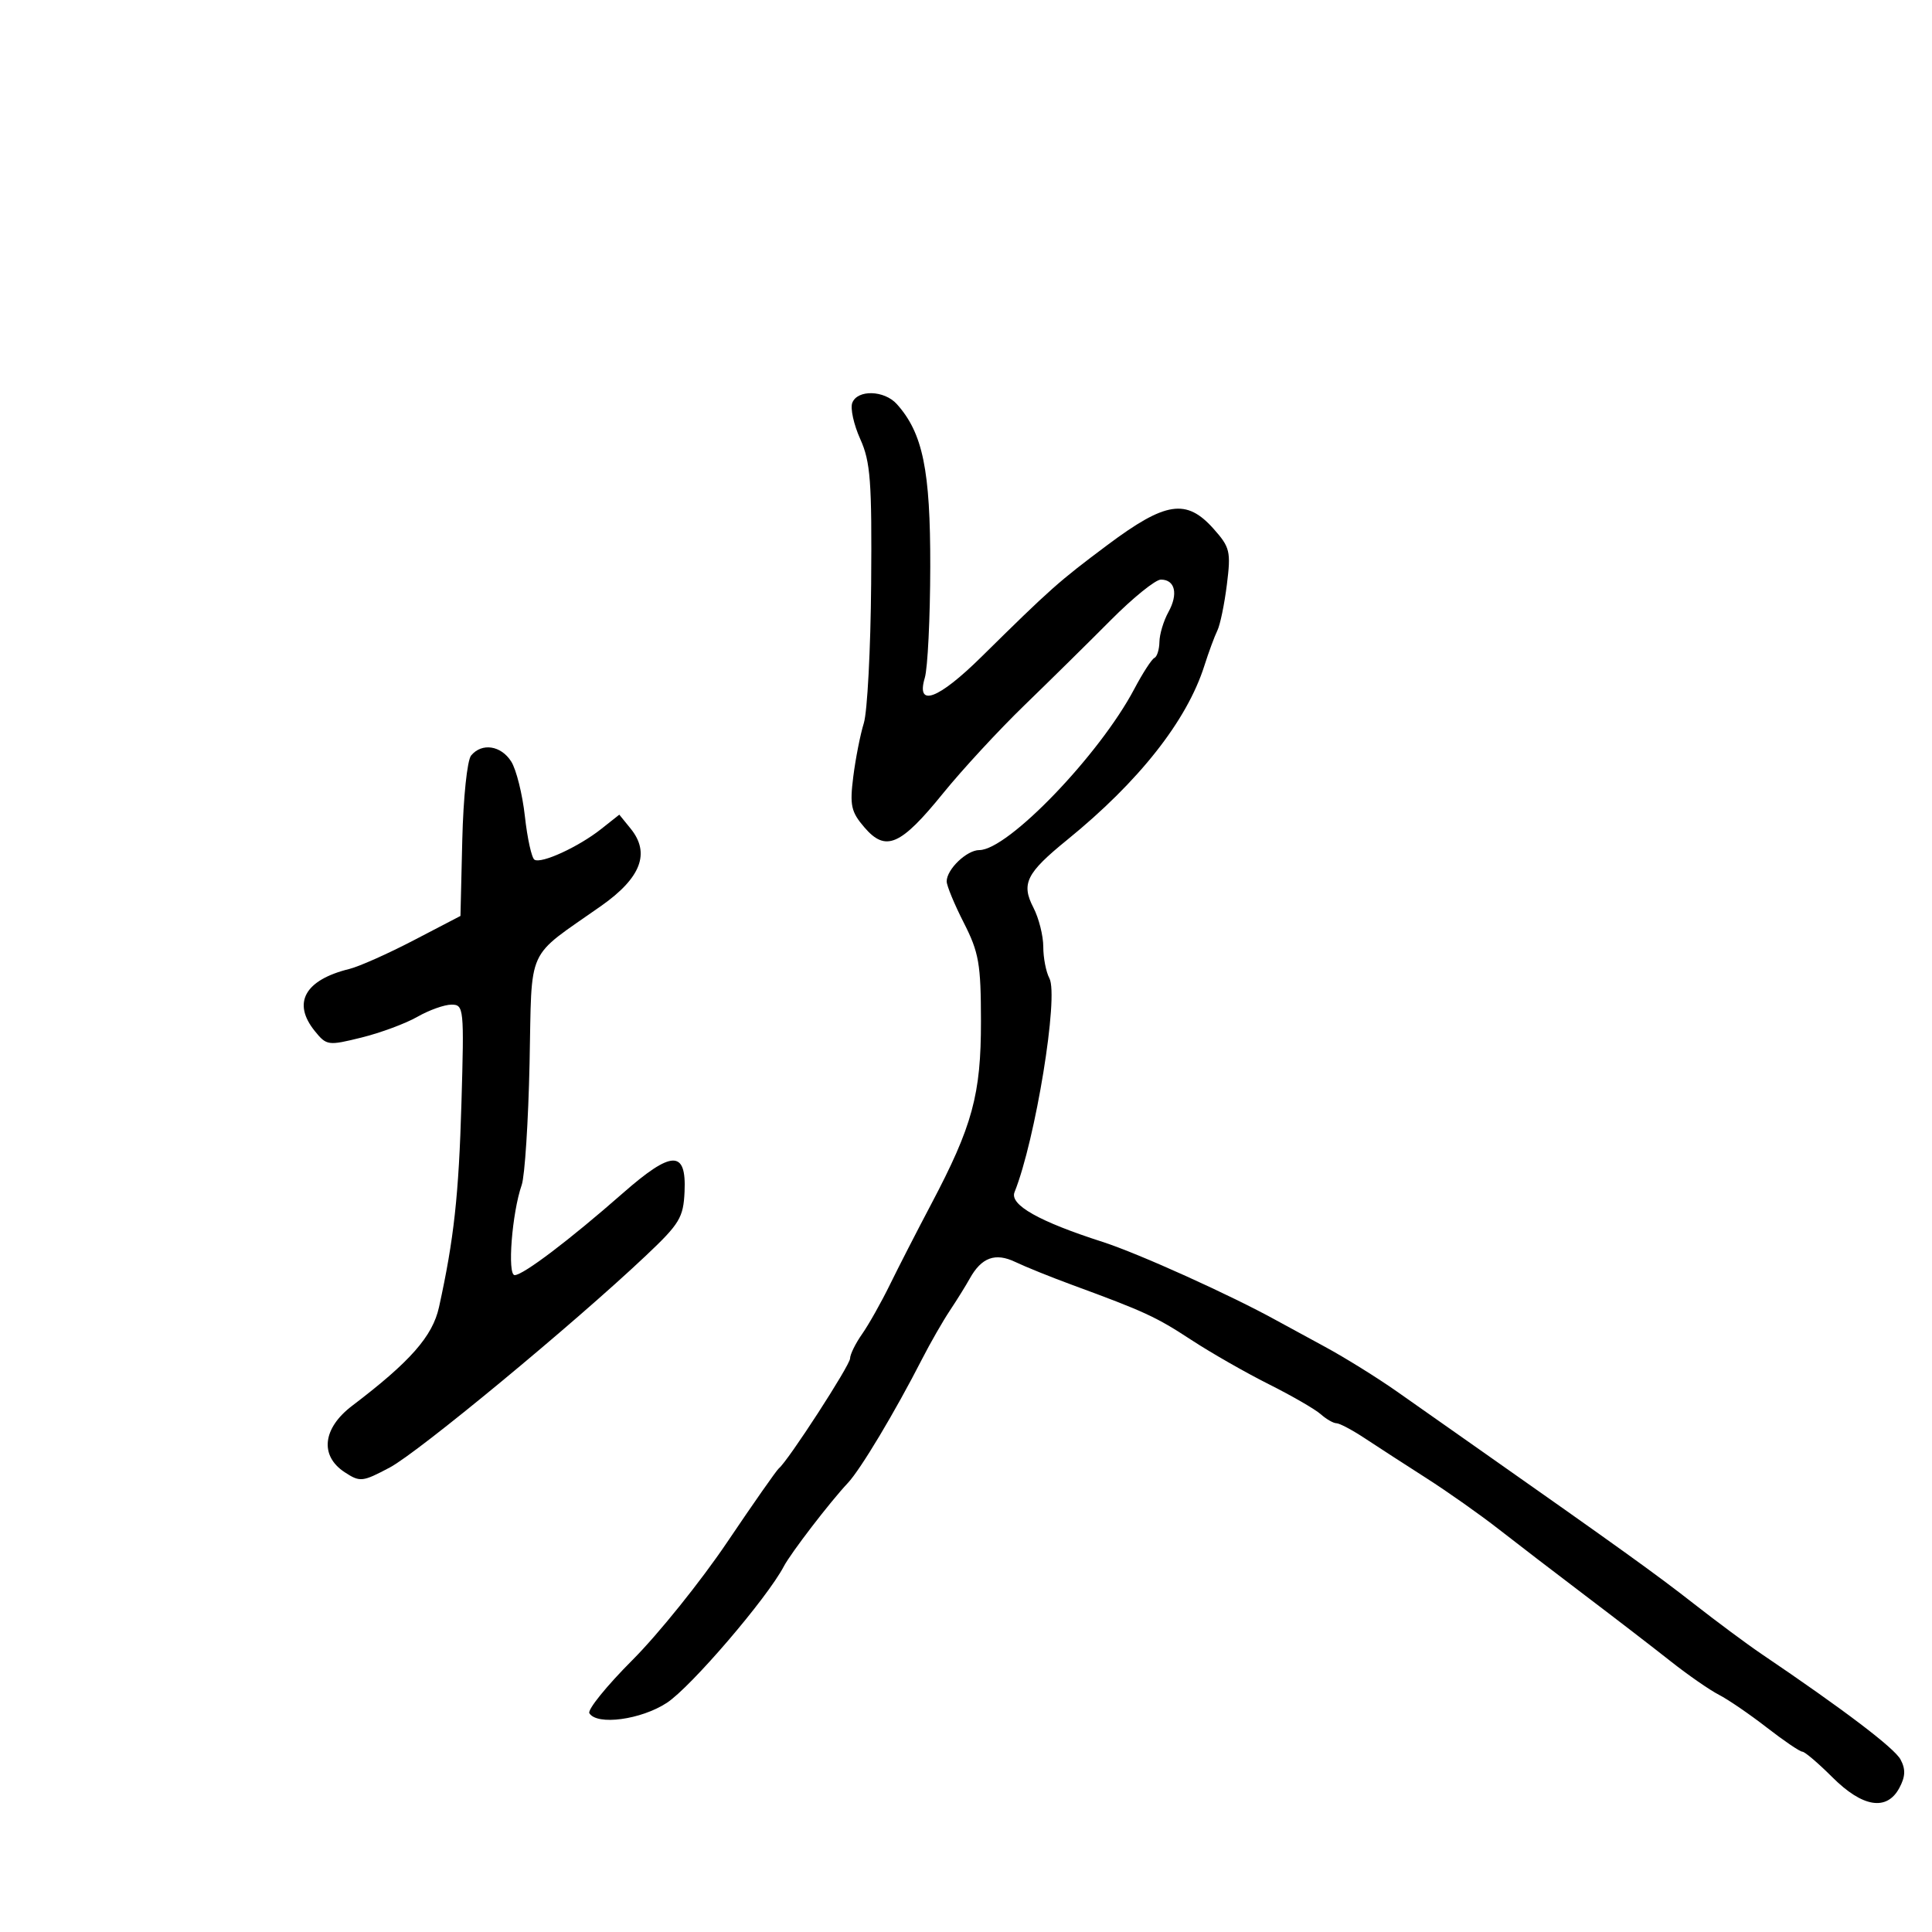 <svg xmlns="http://www.w3.org/2000/svg" width="300" height="300" viewBox="0 0 300 300" version="1.1">
	<path d="M 132.341 62.554 C 132.013 63.408, 132.571 65.940, 133.581 68.180 C 135.169 71.702, 135.398 74.741, 135.272 90.669 C 135.192 100.798, 134.680 110.529, 134.133 112.293 C 133.586 114.057, 132.849 117.799, 132.495 120.608 C 131.933 125.071, 132.152 126.065, 134.234 128.486 C 137.538 132.327, 139.837 131.327, 146.445 123.178 C 149.423 119.505, 155.111 113.350, 159.086 109.500 C 163.060 105.650, 169.107 99.688, 172.524 96.250 C 175.940 92.813, 179.422 90, 180.261 90 C 182.473 90, 182.988 92.232, 181.427 95.050 C 180.681 96.398, 180.055 98.475, 180.035 99.667 C 180.016 100.858, 179.662 101.983, 179.250 102.167 C 178.838 102.350, 177.430 104.525, 176.123 107 C 170.721 117.227, 156.506 132, 152.068 132 C 150.116 132, 147 134.990, 147 136.862 C 147 137.524, 148.195 140.414, 149.656 143.283 C 152.007 147.900, 152.314 149.658, 152.323 158.566 C 152.335 169.961, 151.005 174.849, 144.586 187 C 142.407 191.125, 139.523 196.750, 138.176 199.500 C 136.829 202.250, 134.888 205.694, 133.863 207.154 C 132.838 208.614, 132 210.317, 132 210.938 C 132 211.990, 122.344 226.893, 120.945 228 C 120.598 228.275, 116.980 233.442, 112.907 239.483 C 108.833 245.524, 102.220 253.750, 98.210 257.764 C 94.201 261.778, 91.190 265.498, 91.519 266.031 C 92.710 267.958, 99.541 267.039, 103.550 264.413 C 107.286 261.966, 119.101 248.184, 121.704 243.238 C 122.807 241.141, 128.898 233.206, 131.652 230.278 C 133.630 228.175, 138.956 219.281, 143.196 211 C 144.463 208.525, 146.400 205.148, 147.500 203.496 C 148.600 201.843, 149.980 199.623, 150.567 198.563 C 152.400 195.249, 154.545 194.464, 157.672 195.964 C 159.228 196.710, 163.200 198.313, 166.500 199.526 C 177.754 203.663, 179.502 204.470, 185 208.070 C 188.025 210.051, 193.425 213.139, 197 214.931 C 200.575 216.724, 204.210 218.823, 205.079 219.595 C 205.947 220.368, 207.048 221, 207.525 221 C 208.002 221, 209.992 222.057, 211.946 223.348 C 213.901 224.640, 218.200 227.424, 221.500 229.535 C 224.800 231.646, 229.840 235.202, 232.699 237.437 C 235.559 239.671, 241.634 244.330, 246.199 247.788 C 250.765 251.246, 256.705 255.819, 259.399 257.949 C 262.094 260.079, 265.469 262.423, 266.899 263.157 C 268.330 263.891, 271.678 266.181, 274.340 268.246 C 277.002 270.311, 279.489 272, 279.867 272 C 280.245 272, 282.342 273.785, 284.527 275.967 C 289.223 280.656, 292.990 281.256, 294.933 277.625 C 295.875 275.866, 295.922 274.723, 295.117 273.219 C 294.162 271.434, 286.382 265.529, 273.500 256.810 C 271.300 255.321, 266.575 251.813, 263 249.015 C 257.181 244.461, 251.612 240.457, 229 224.569 C 225.425 222.057, 219.994 218.240, 216.932 216.087 C 213.869 213.934, 208.826 210.800, 205.726 209.122 C 202.626 207.445, 199.282 205.626, 198.295 205.080 C 191.133 201.117, 176.792 194.638, 171.209 192.842 C 161.310 189.659, 156.748 187.082, 157.536 185.119 C 160.786 177.024, 164.428 154.669, 162.948 151.904 C 162.427 150.929, 162 148.730, 162 147.016 C 162 145.303, 161.311 142.569, 160.470 140.941 C 158.542 137.214, 159.355 135.578, 165.698 130.423 C 176.856 121.355, 184.289 111.927, 187.004 103.401 C 187.687 101.255, 188.599 98.785, 189.031 97.911 C 189.463 97.037, 190.128 93.822, 190.510 90.767 C 191.152 85.628, 190.997 84.979, 188.437 82.106 C 184.228 77.382, 180.998 77.873, 171.995 84.604 C 164.383 90.295, 163.209 91.336, 152.403 101.989 C 145.670 108.627, 142.215 109.907, 143.603 105.250 C 144.054 103.737, 144.435 95.975, 144.450 88 C 144.477 72.999, 143.295 67.243, 139.261 62.750 C 137.315 60.582, 133.143 60.463, 132.341 62.554 M 73.156 117.312 C 72.546 118.047, 71.942 123.822, 71.783 130.426 L 71.500 142.227 64.246 146.006 C 60.257 148.084, 55.757 150.089, 54.246 150.460 C 47.324 152.162, 45.342 155.730, 48.886 160.107 C 50.709 162.359, 50.952 162.392, 56.136 161.109 C 59.086 160.379, 62.988 158.931, 64.807 157.891 C 66.626 156.851, 69.011 156, 70.106 156 C 72.027 156, 72.082 156.539, 71.654 171.250 C 71.237 185.610, 70.489 192.419, 68.171 202.963 C 67.176 207.495, 63.709 211.433, 54.677 218.293 C 50.096 221.772, 49.615 226.046, 53.517 228.603 C 55.904 230.167, 56.267 230.129, 60.519 227.876 C 64.958 225.524, 89.036 205.611, 100.271 195 C 105.541 190.023, 106.114 189.075, 106.298 185.037 C 106.593 178.532, 104.323 178.595, 96.682 185.303 C 88.427 192.551, 81.232 198, 79.919 198 C 78.748 198, 79.502 188.335, 81.011 184 C 81.489 182.625, 82.038 174.133, 82.231 165.128 C 82.629 146.538, 81.506 149.009, 93.354 140.667 C 99.546 136.307, 101.009 132.463, 97.922 128.663 L 96.166 126.500 93.333 128.741 C 89.843 131.501, 84.065 134.158, 82.992 133.495 C 82.555 133.225, 81.885 130.190, 81.504 126.752 C 81.123 123.313, 80.168 119.487, 79.382 118.250 C 77.794 115.749, 74.825 115.302, 73.156 117.312" stroke="none" fill="black" fill-rule="evenodd"/>
</svg>